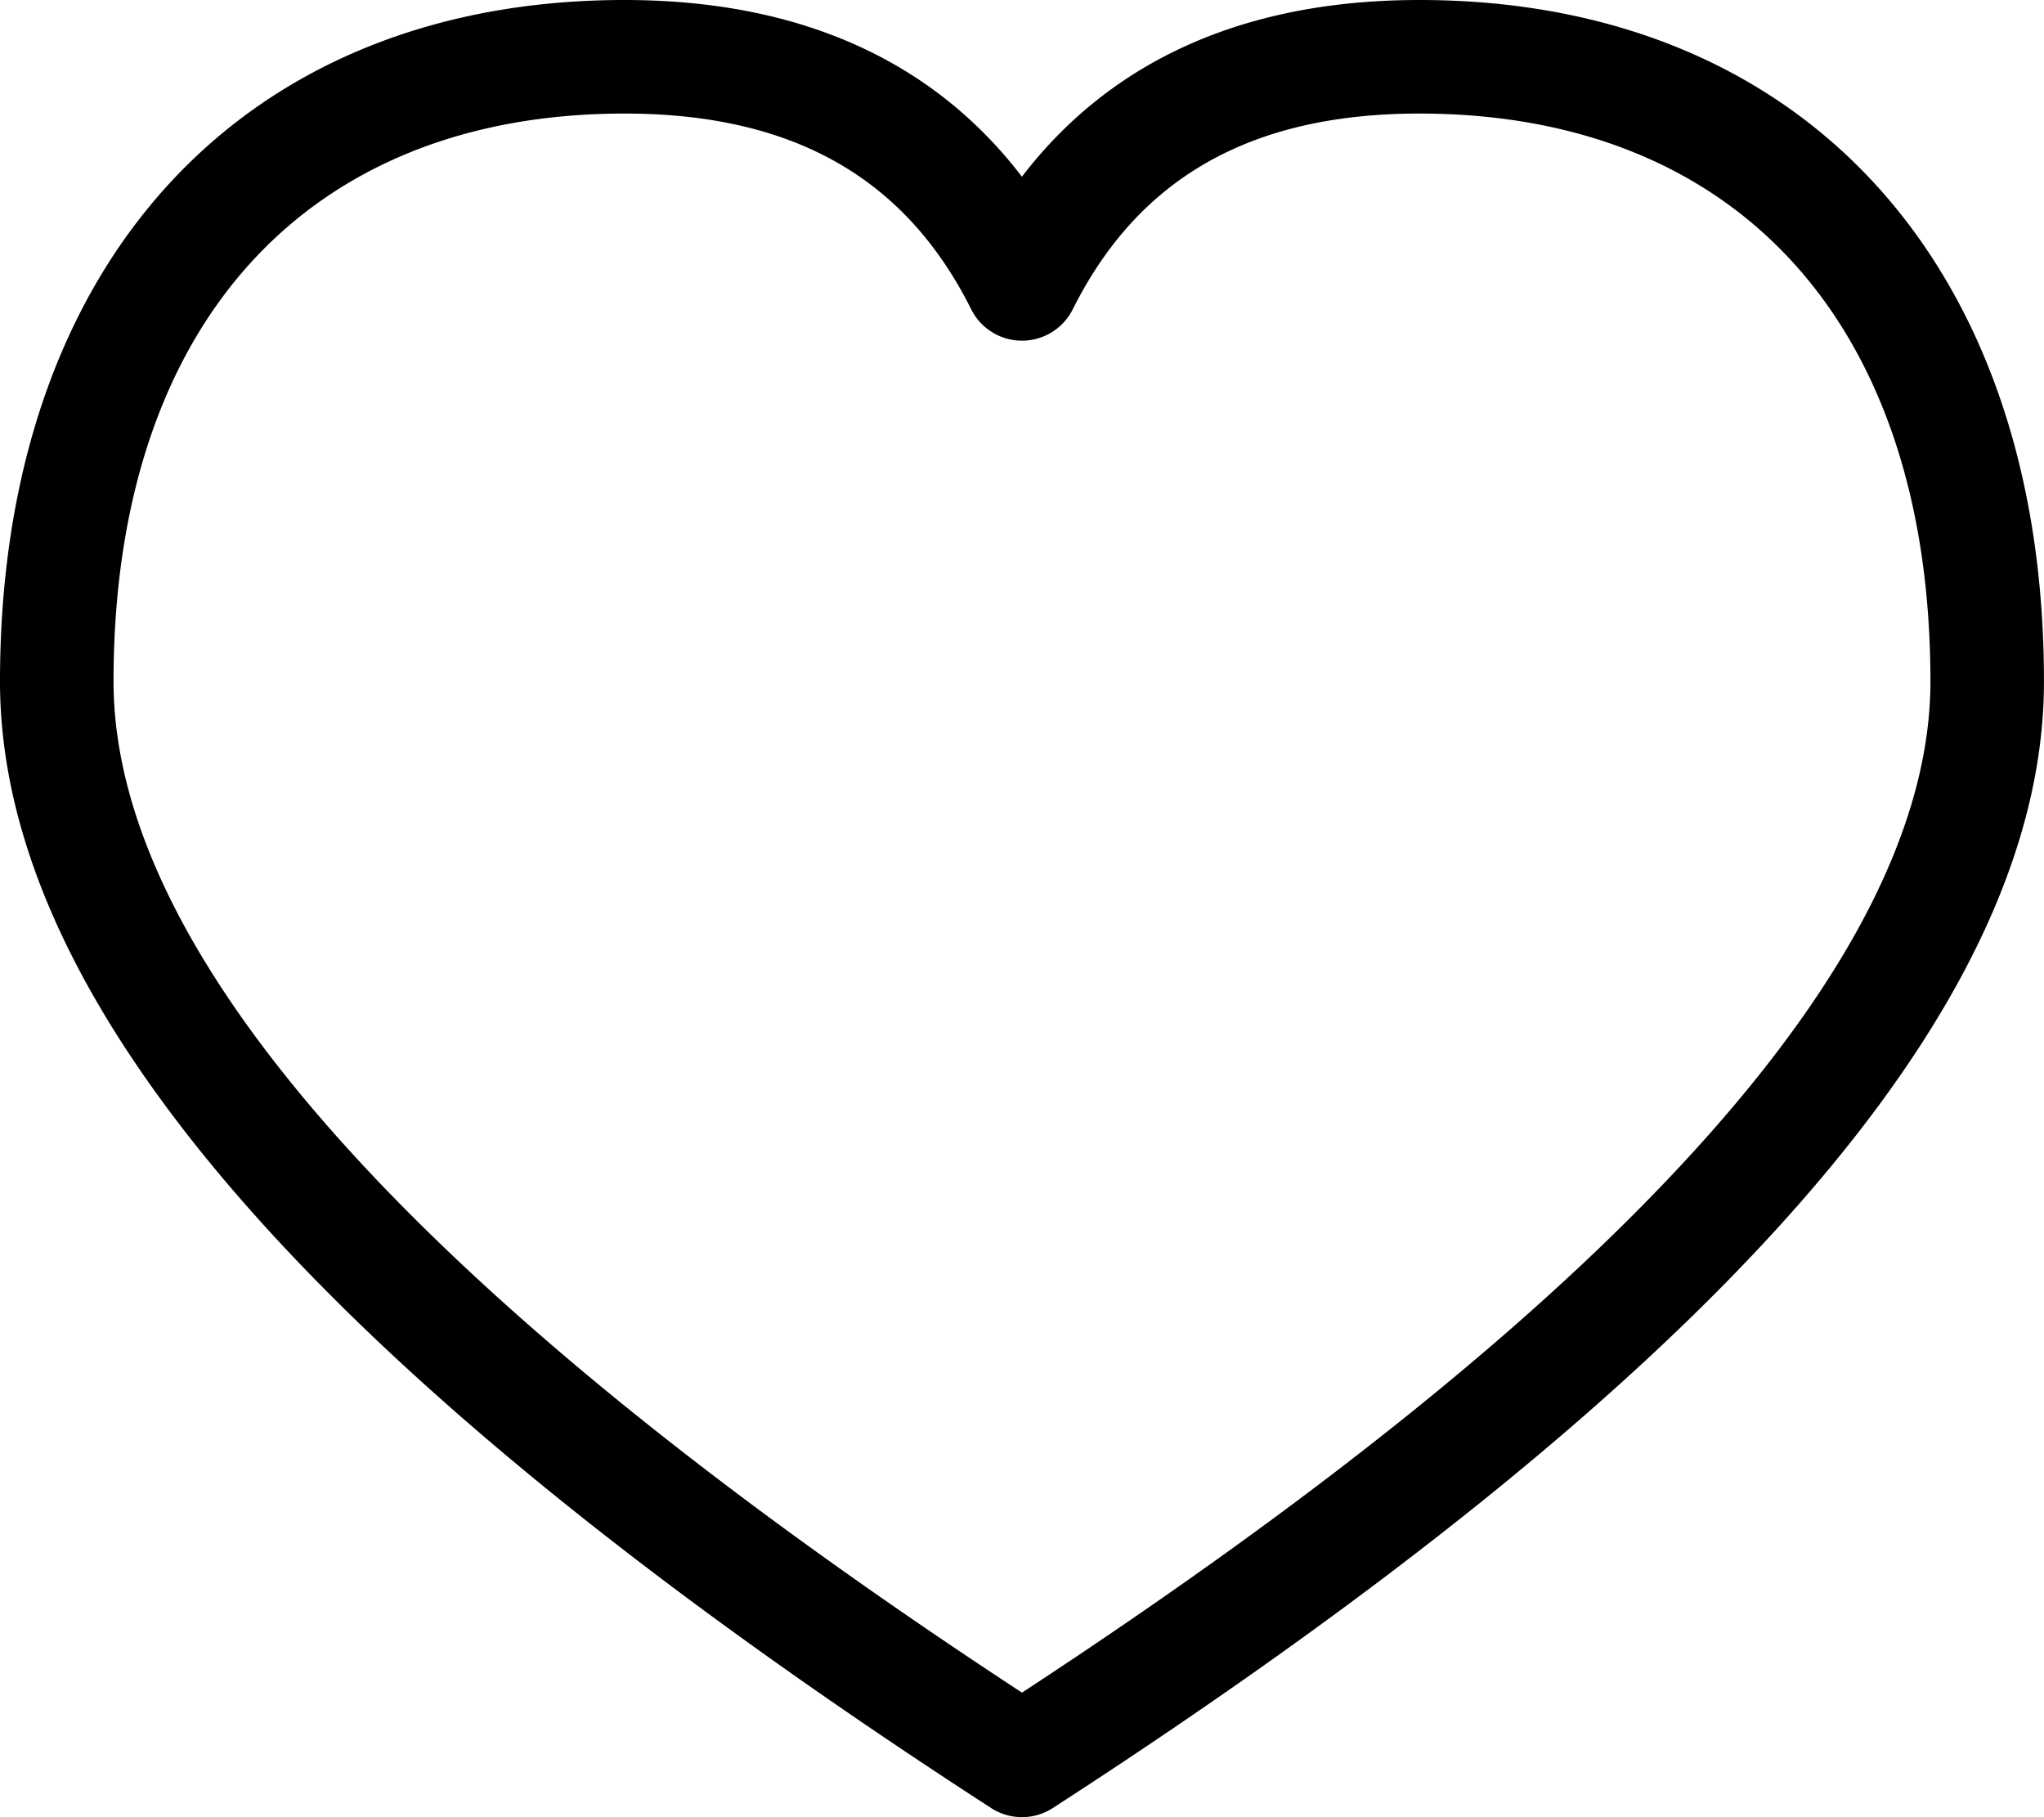 <svg xmlns="http://www.w3.org/2000/svg" width="67.381" height="59.894" viewBox="0 0 67.381 59.894"><path d="M66.637,26.46c0-11.828-6.429-18.717-16.845-18.717-5.553,0-9.261,2.119-11.428,6.452a1.872,1.872,0,0,1-3.348,0C32.85,9.862,29.142,7.743,23.588,7.743c-10.416,0-16.845,6.888-16.845,18.717,0,8.981,9.915,20.21,29.947,33.329C56.722,46.671,66.637,35.441,66.637,26.46ZM49.792,4c12.543,0,20.588,8.62,20.588,22.46,0,10.833-10.962,23.085-32.674,37.133a1.872,1.872,0,0,1-2.033,0C13.962,49.545,3,37.293,3,26.46,3,12.62,11.045,4,23.588,4c5.719,0,10.143,1.959,13.1,5.824C39.649,5.959,44.073,4,49.792,4Z" transform="translate(-3 -4)"/></svg>
